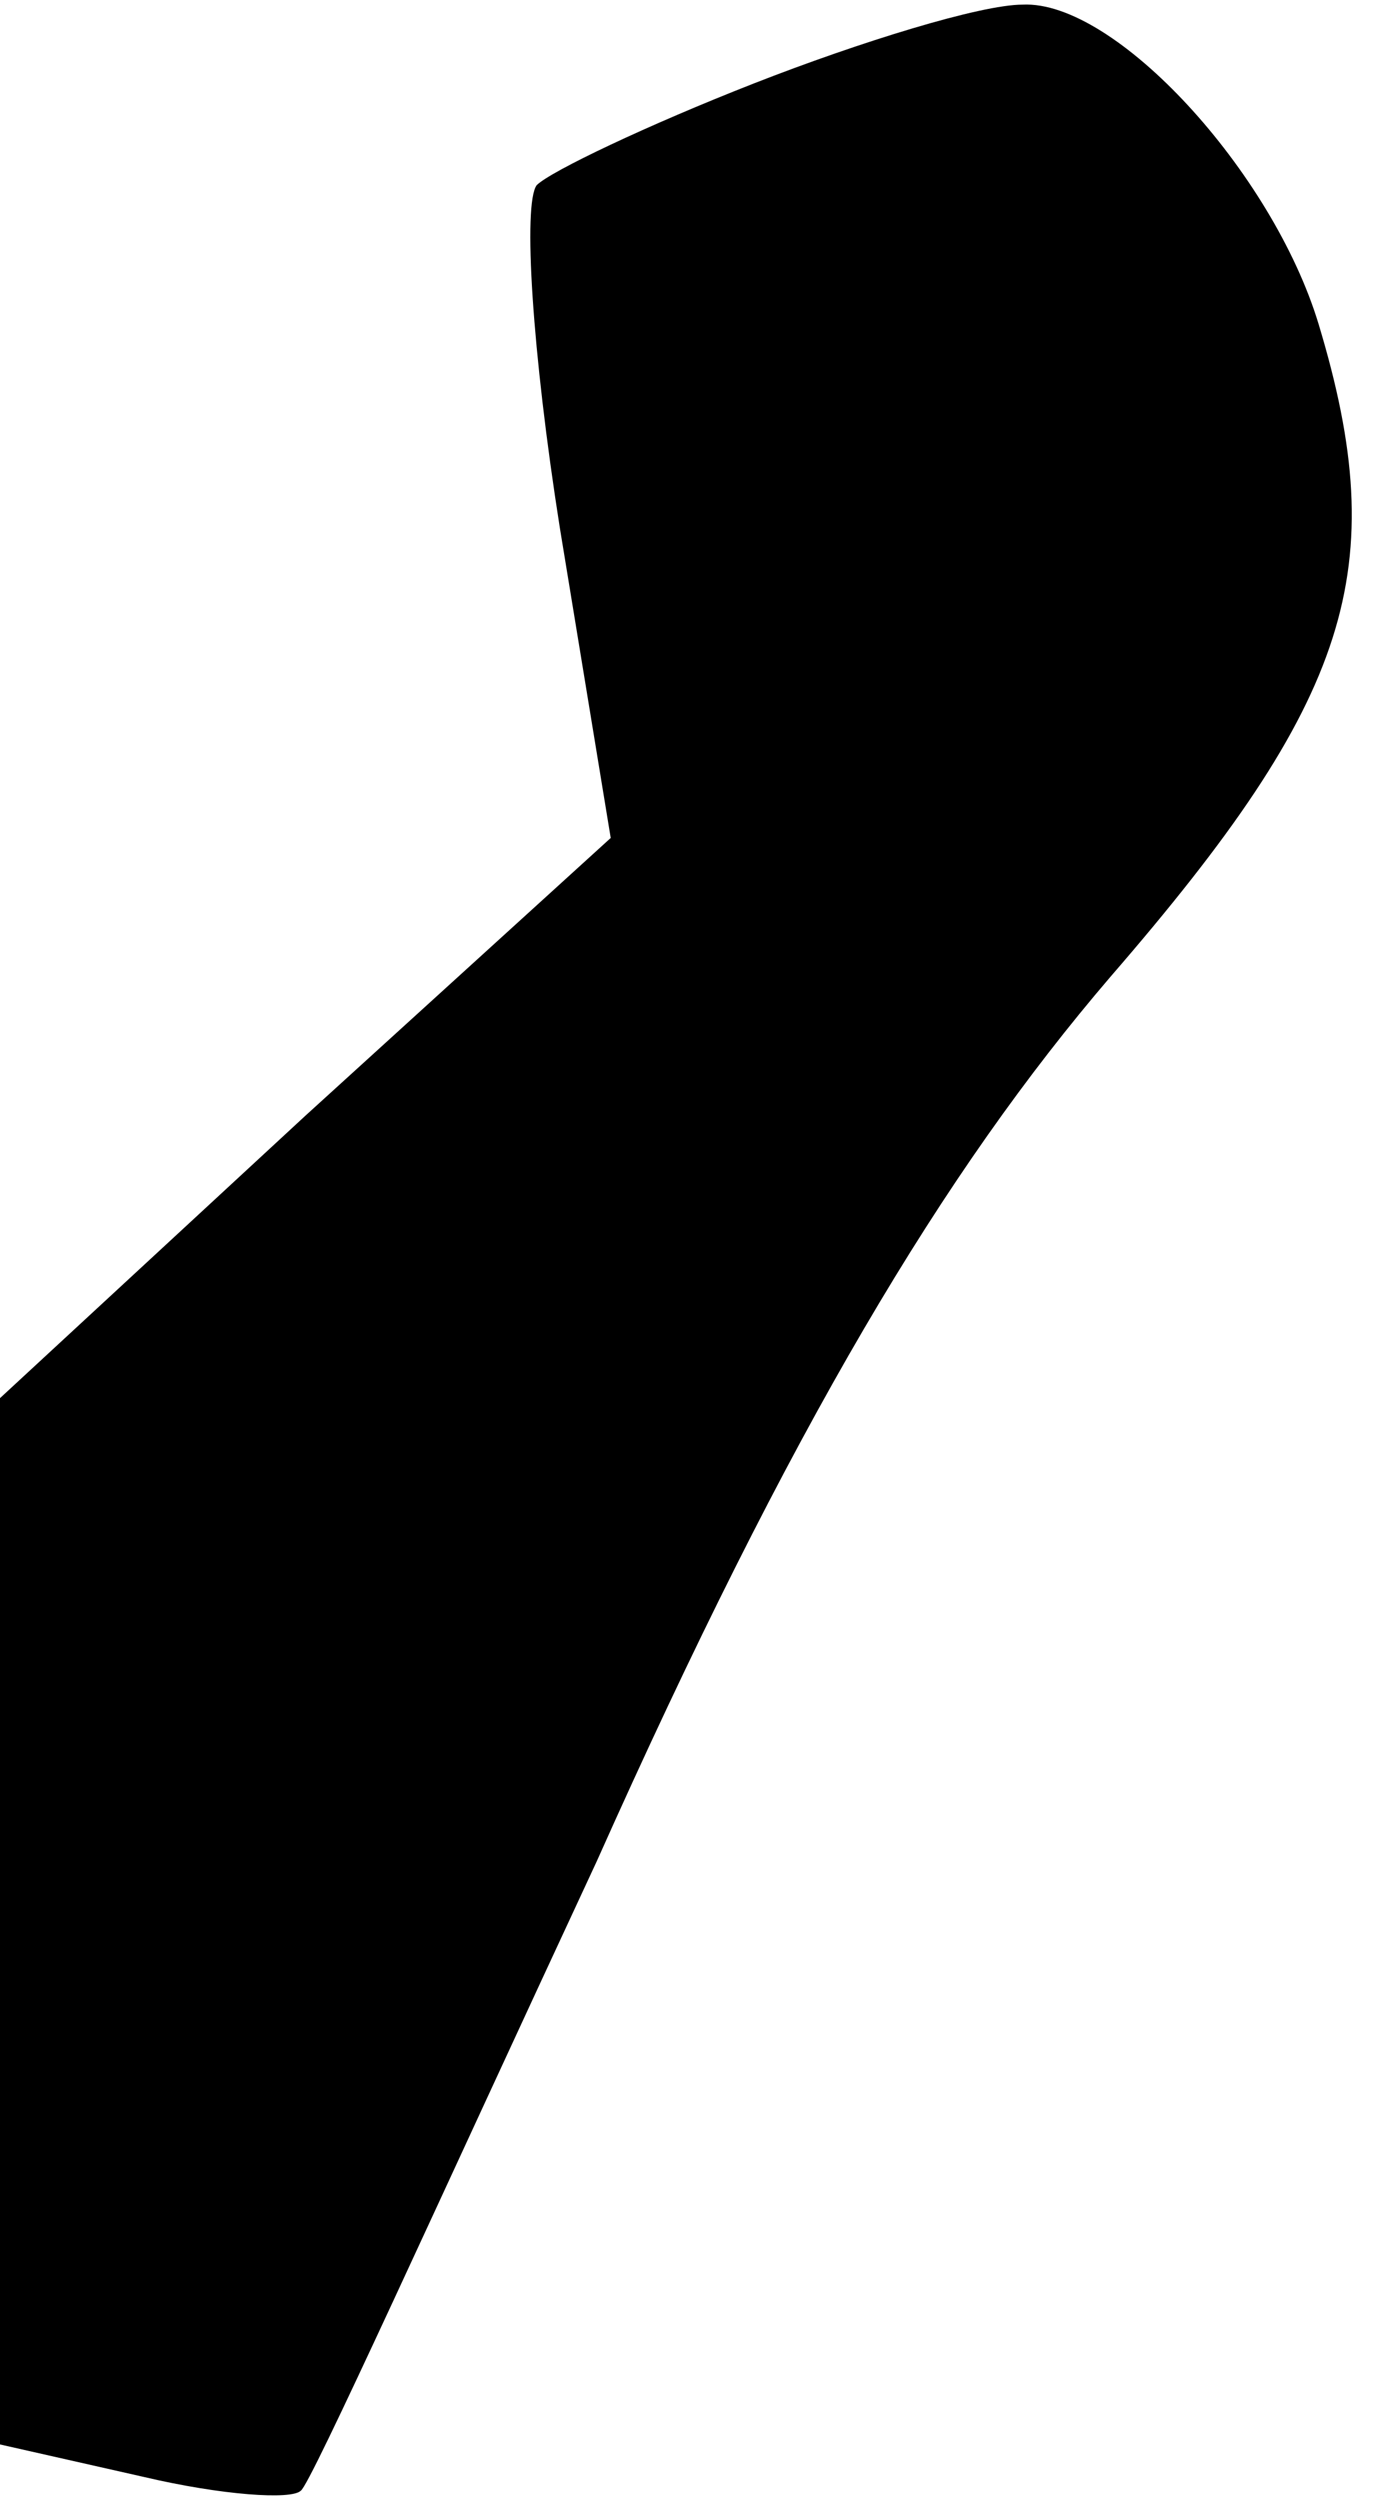<?xml version="1.0" standalone="no"?>
<!DOCTYPE svg PUBLIC "-//W3C//DTD SVG 20010904//EN"
 "http://www.w3.org/TR/2001/REC-SVG-20010904/DTD/svg10.dtd">
<svg version="1.0" xmlns="http://www.w3.org/2000/svg"
 width="30pt" height="54pt" viewBox="0 0 30 54"
 preserveAspectRatio="xMidYMid meet">
<g transform="translate(0,54) scale(0.1,-0.1)"
fill="#000000" stroke="none">
<path fill="#000000" stroke="none" d="M163 522 c-23 -9 -44 -19 -47 -22 -3
-4 -1 -36 5 -74 l11 -67 -66 -60 -66 -61 0 -113 0 -113 31 -7 c17 -4 32 -5 34
-3 2 1 30 63 64 136 42 94 75 149 111 191 52 60 61 88 45 141 -10 33 -44 70
-64 69 -9 0 -35 -8 -58 -17z"/>
</g>
</svg>
